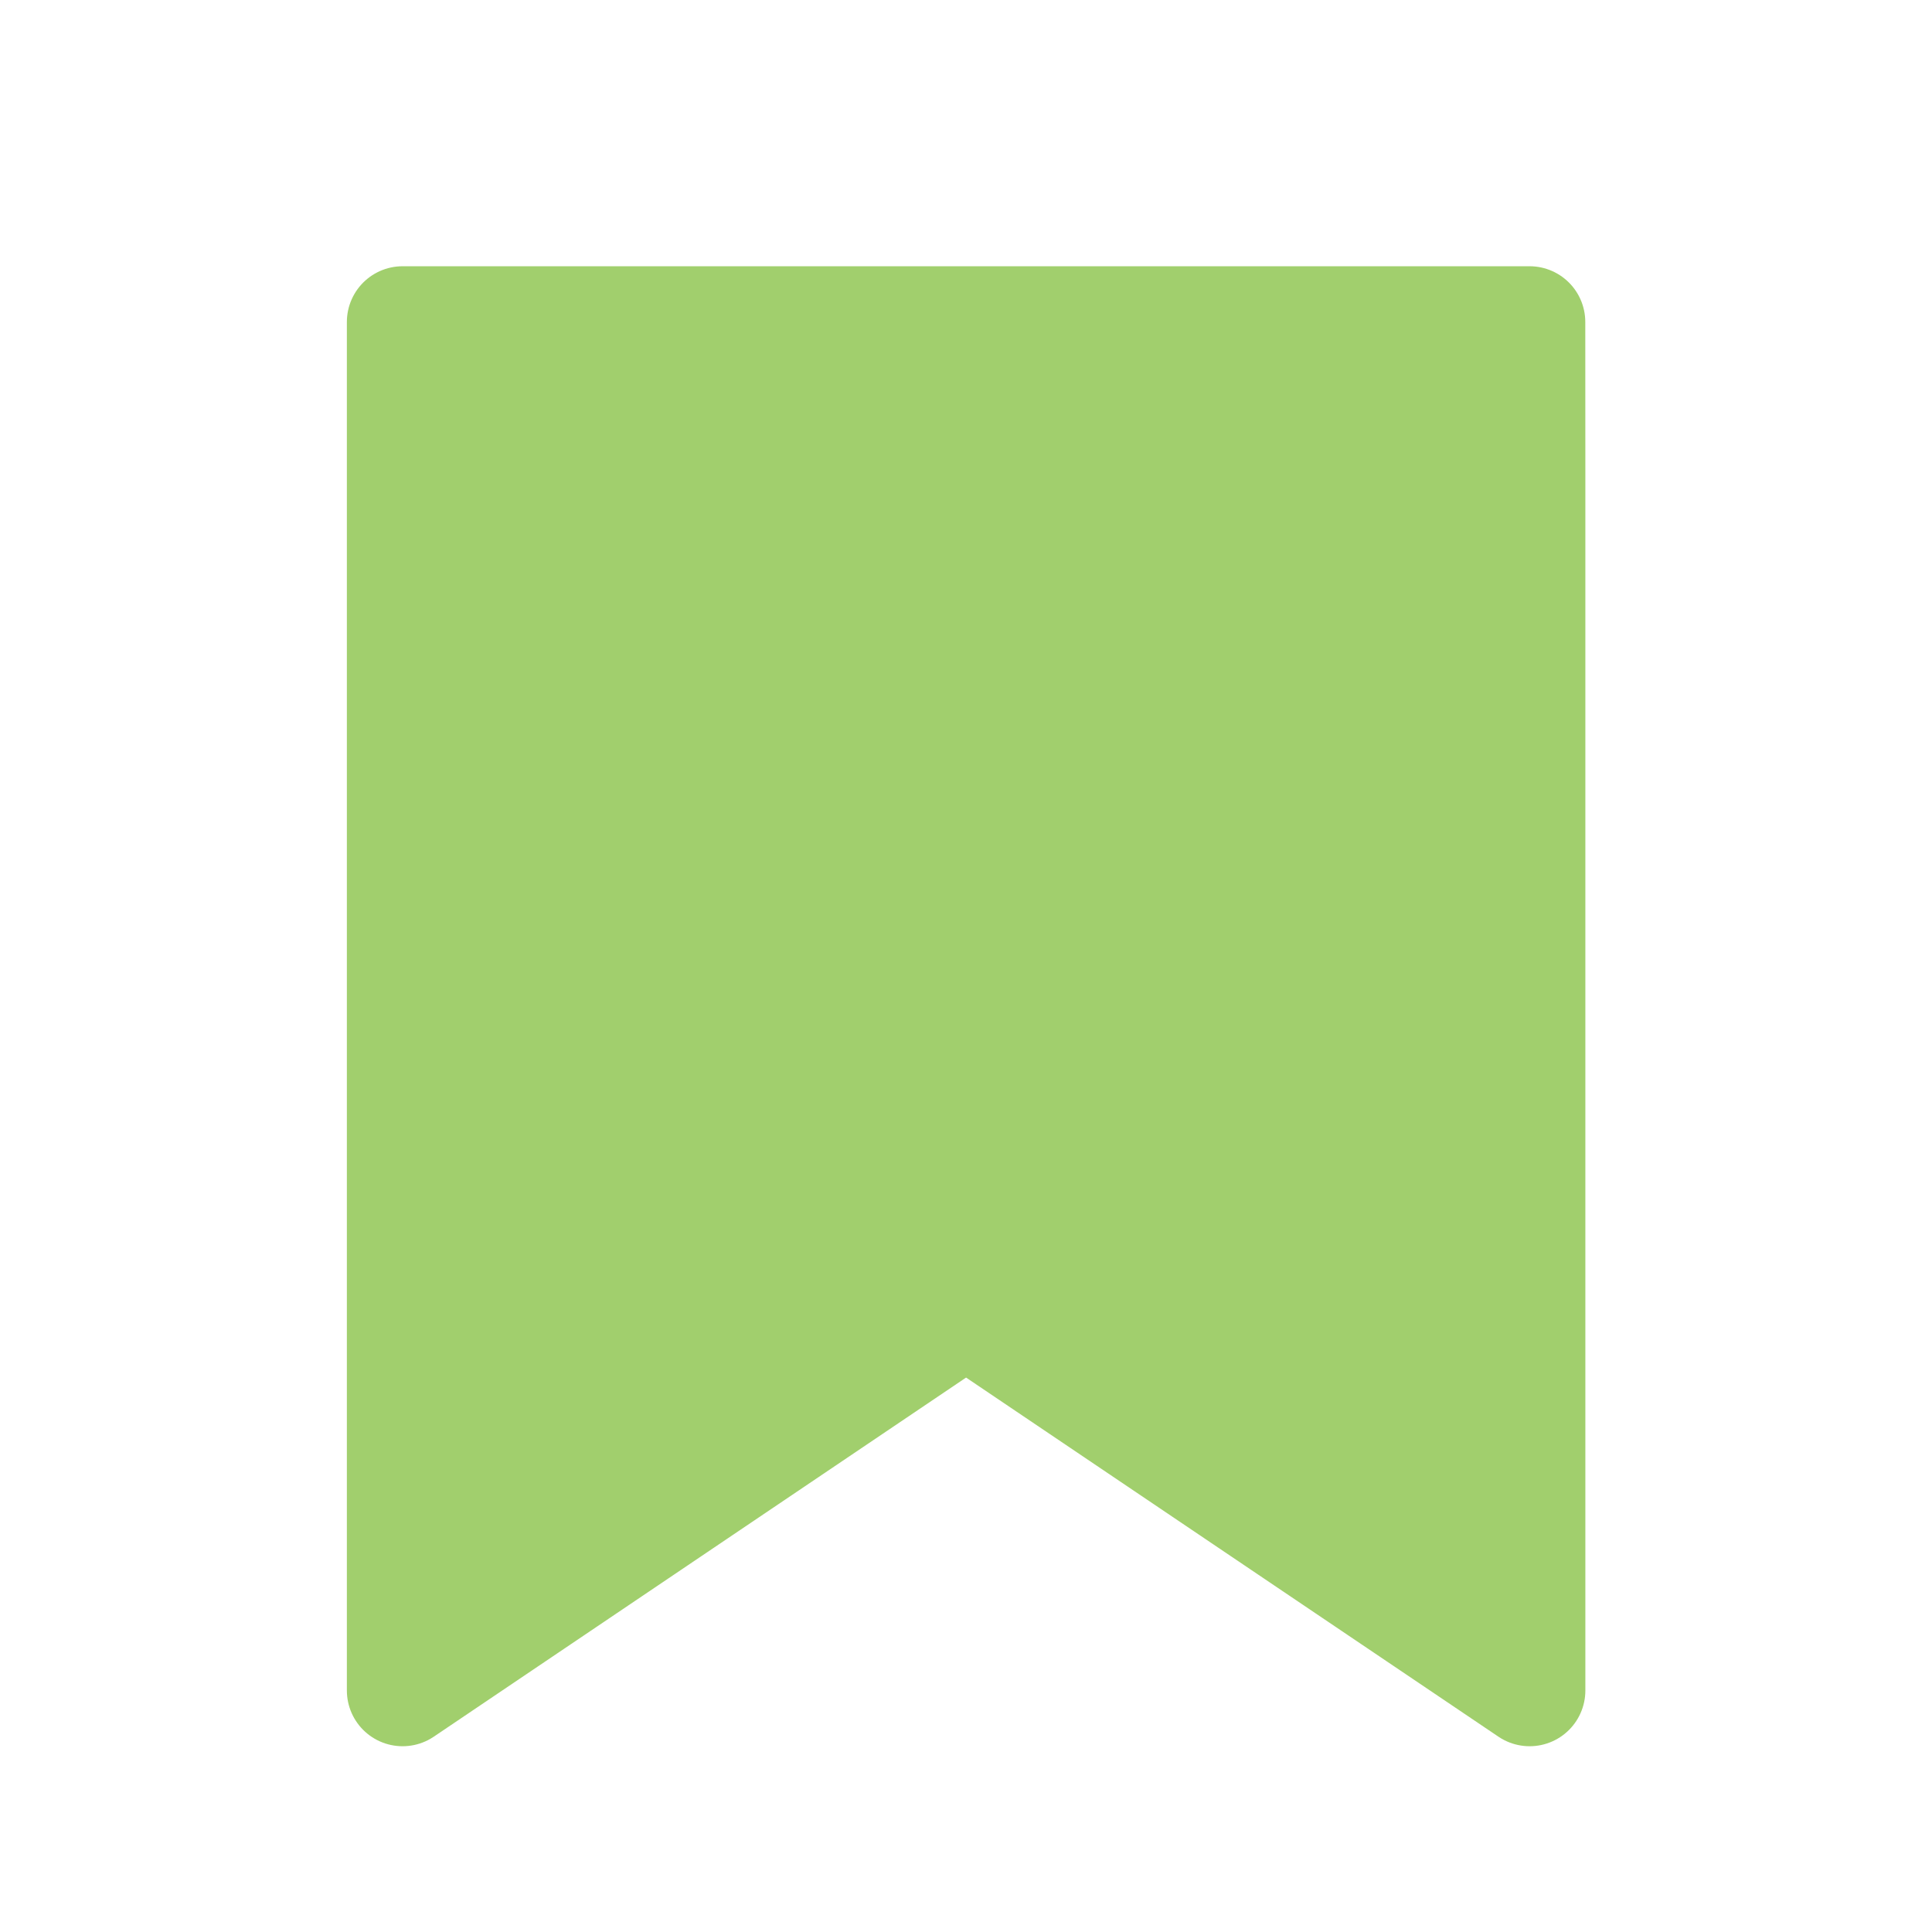 <svg width="26" height="26" viewBox="0 0 26 26" fill="none" xmlns="http://www.w3.org/2000/svg">
<path d="M20.585 22.75L13.001 17.634L5.418 22.75V6.38C5.418 5.837 5.418 4.333 5.418 4.333C5.418 4.333 7.01 4.333 7.585 4.333H18.418C18.993 4.333 20.584 4.333 20.584 4.333C20.584 4.333 20.585 5.837 20.585 6.38V22.75Z" fill="#A1CF6D" stroke="#A1CF6D" stroke-width="1.5" stroke-linecap="round" stroke-linejoin="round"/>
</svg>
